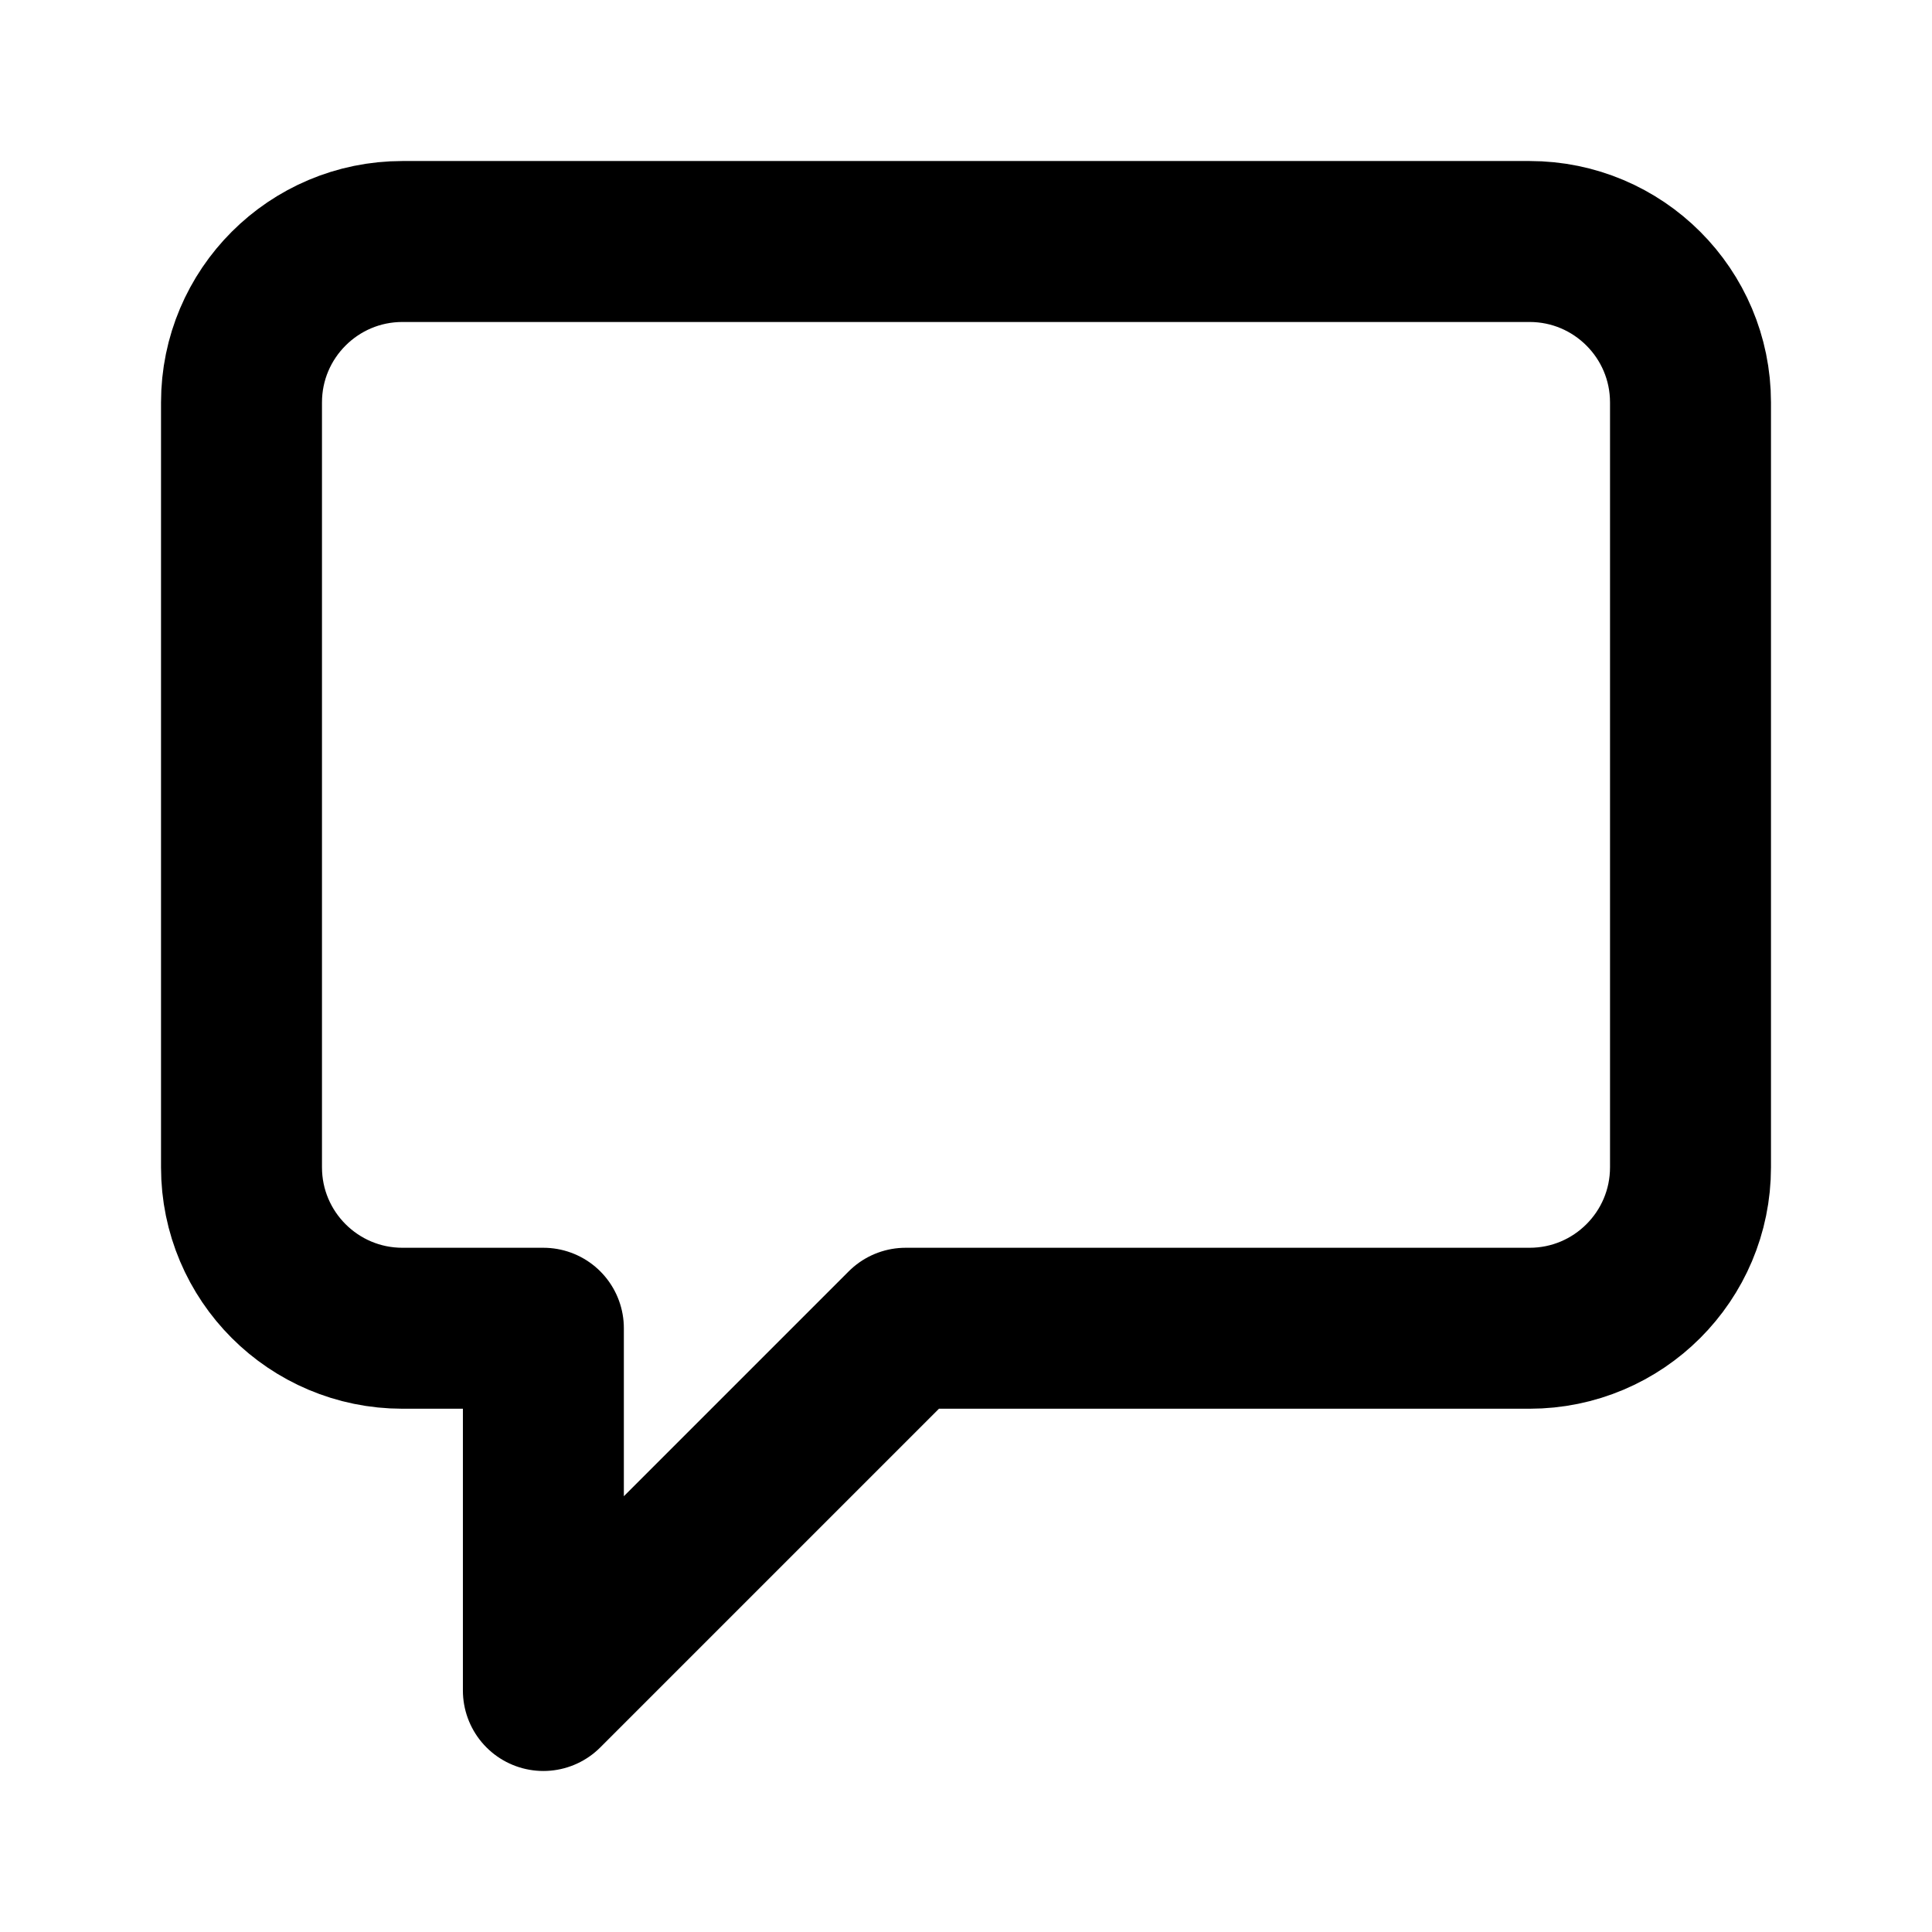 <svg xmlns="http://www.w3.org/2000/svg" width="16" height="16" viewBox="0 0 16 16" fill="none">
  <path d="M12.667 2H3.333C2.597 2 2 2.597 2 3.333V9.667C2 10.403 2.597 11 3.333 11H4.5V14L7.5 11H12.667C13.403 11 14 10.403 14 9.667V3.333C14 2.597 13.403 2 12.667 2Z" stroke="currentColor" stroke-width="1.333" stroke-linecap="round" stroke-linejoin="round"/>
</svg>